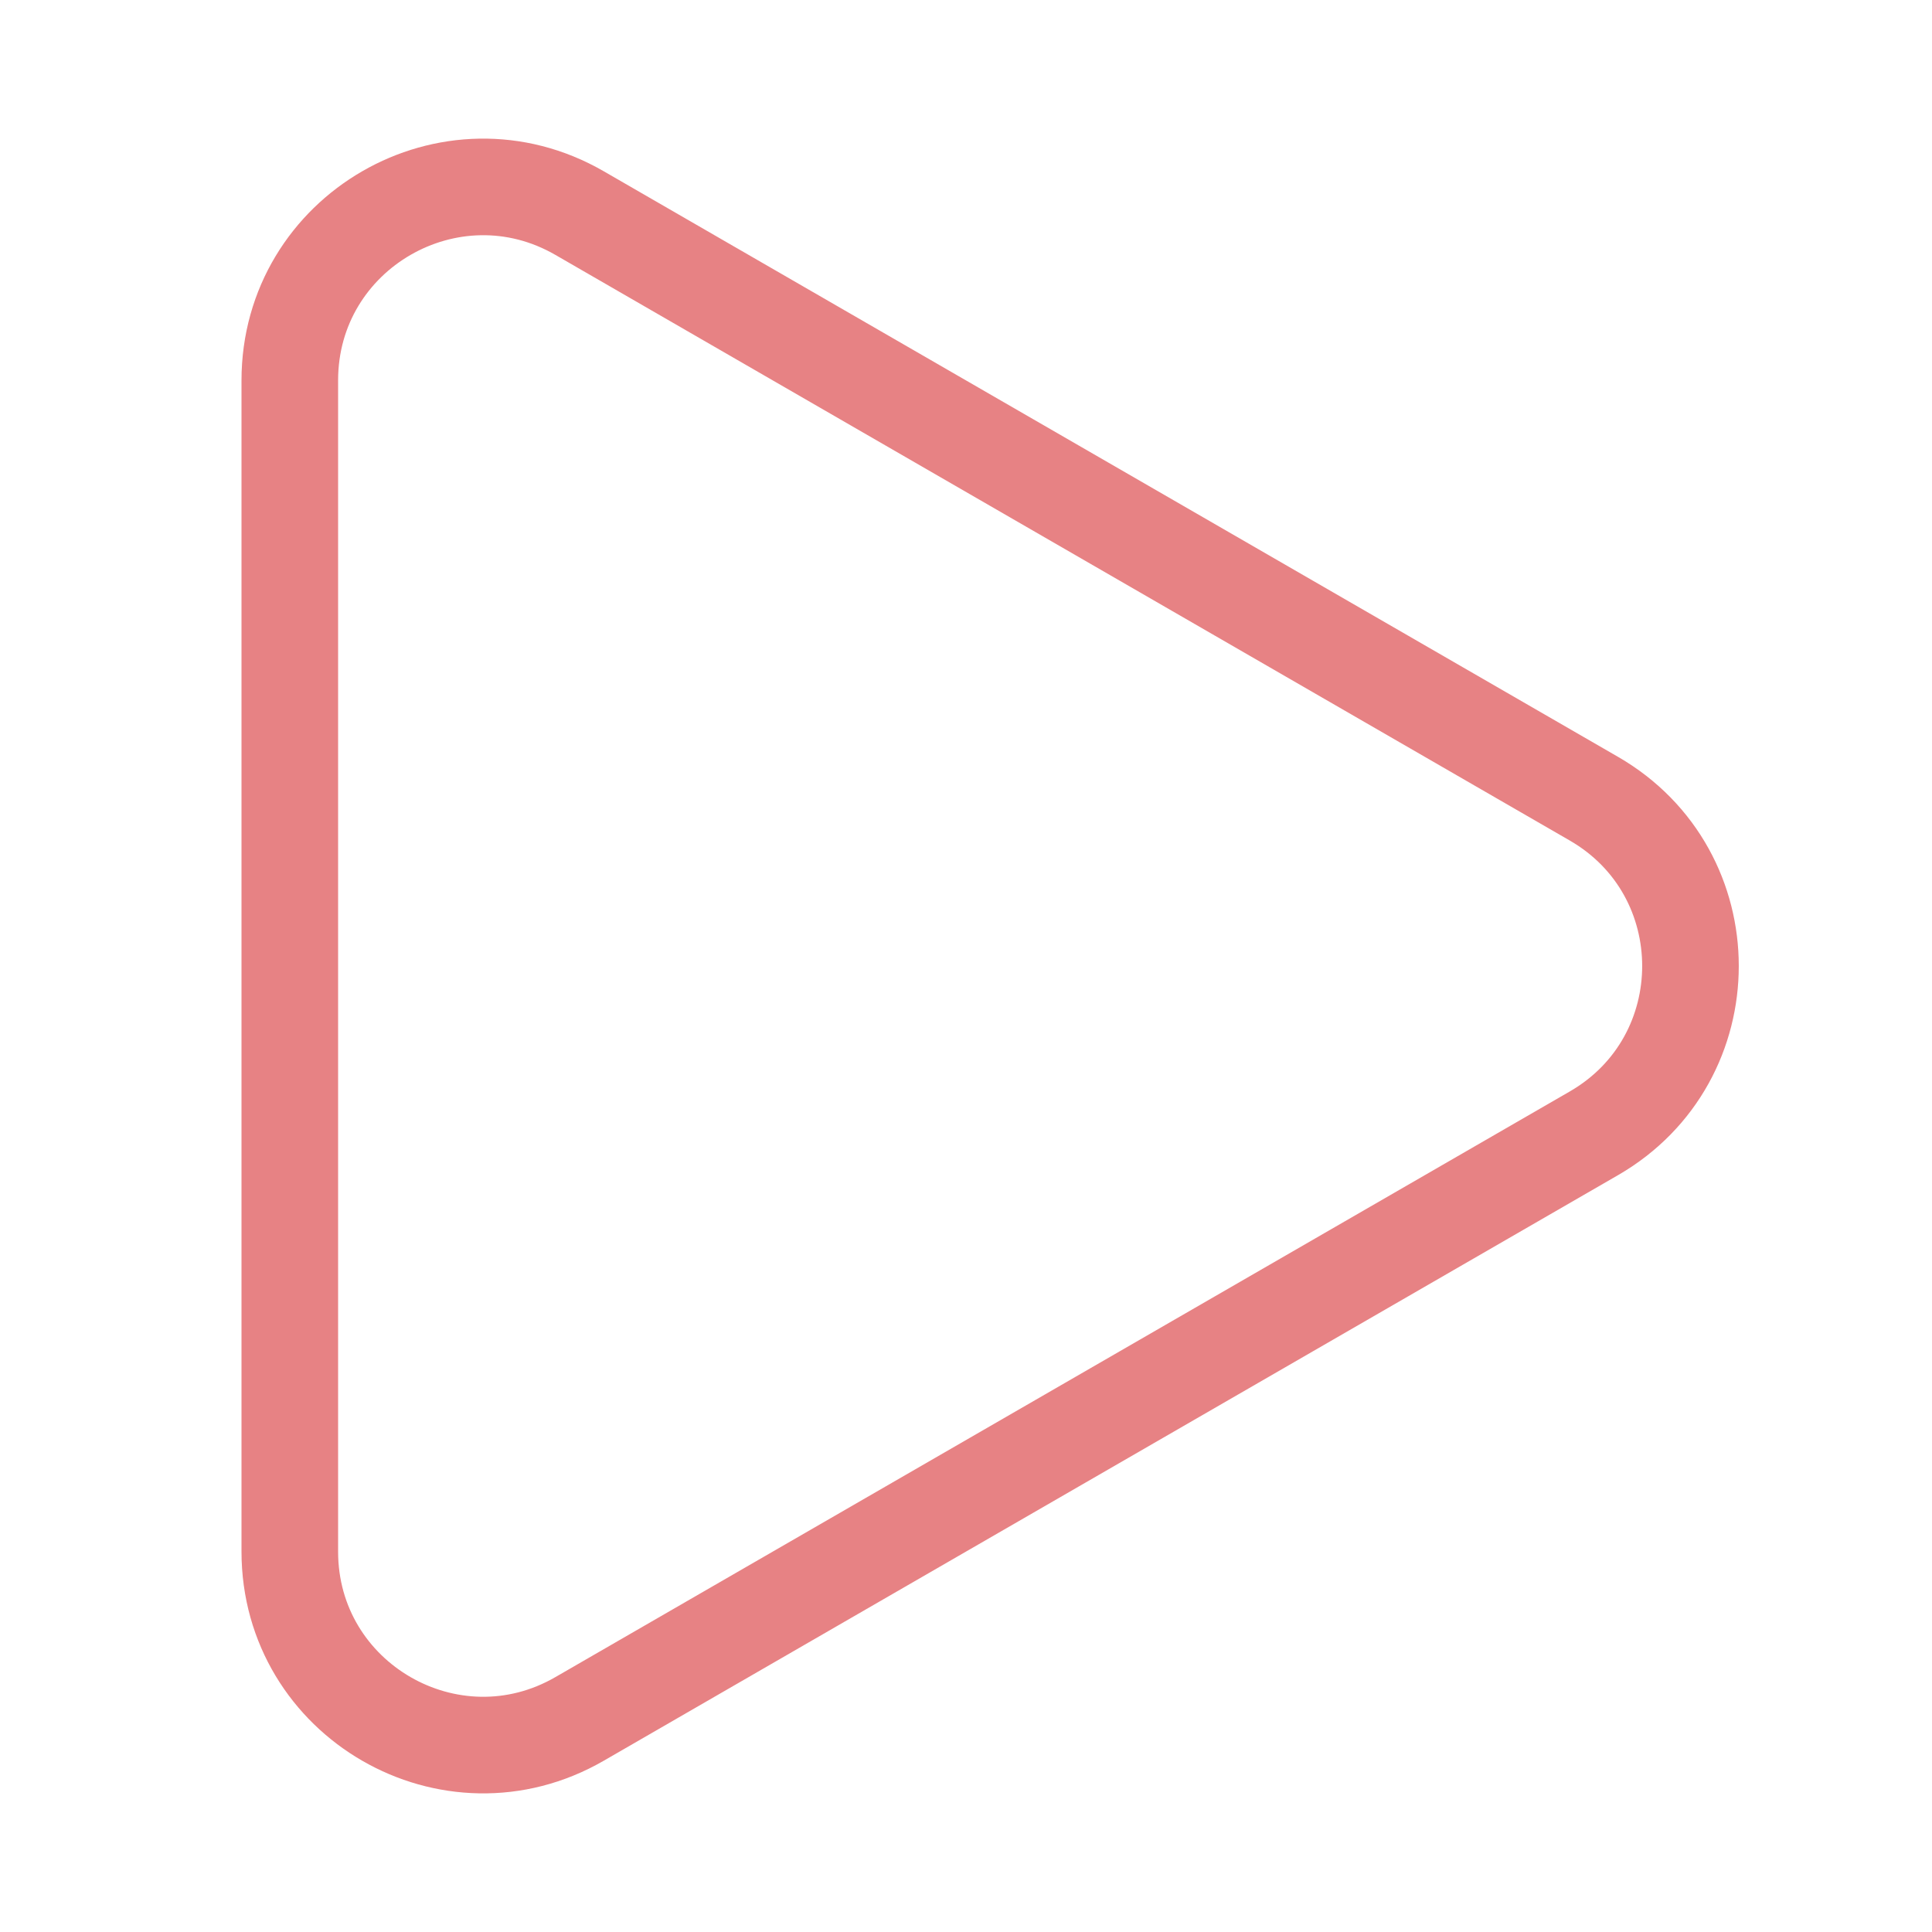﻿<svg xmlns="http://www.w3.org/2000/svg" width="20" height="20" fill="none"><g><path stroke="#E78284" d="M16.5 8.268c1.333.77 1.333 2.694 0 3.464L6 17.794c-1.333.77-3-.192-3-1.732V3.938c0-1.54 1.667-2.502 3-1.732l10.5 6.062Z"/></g></svg>

